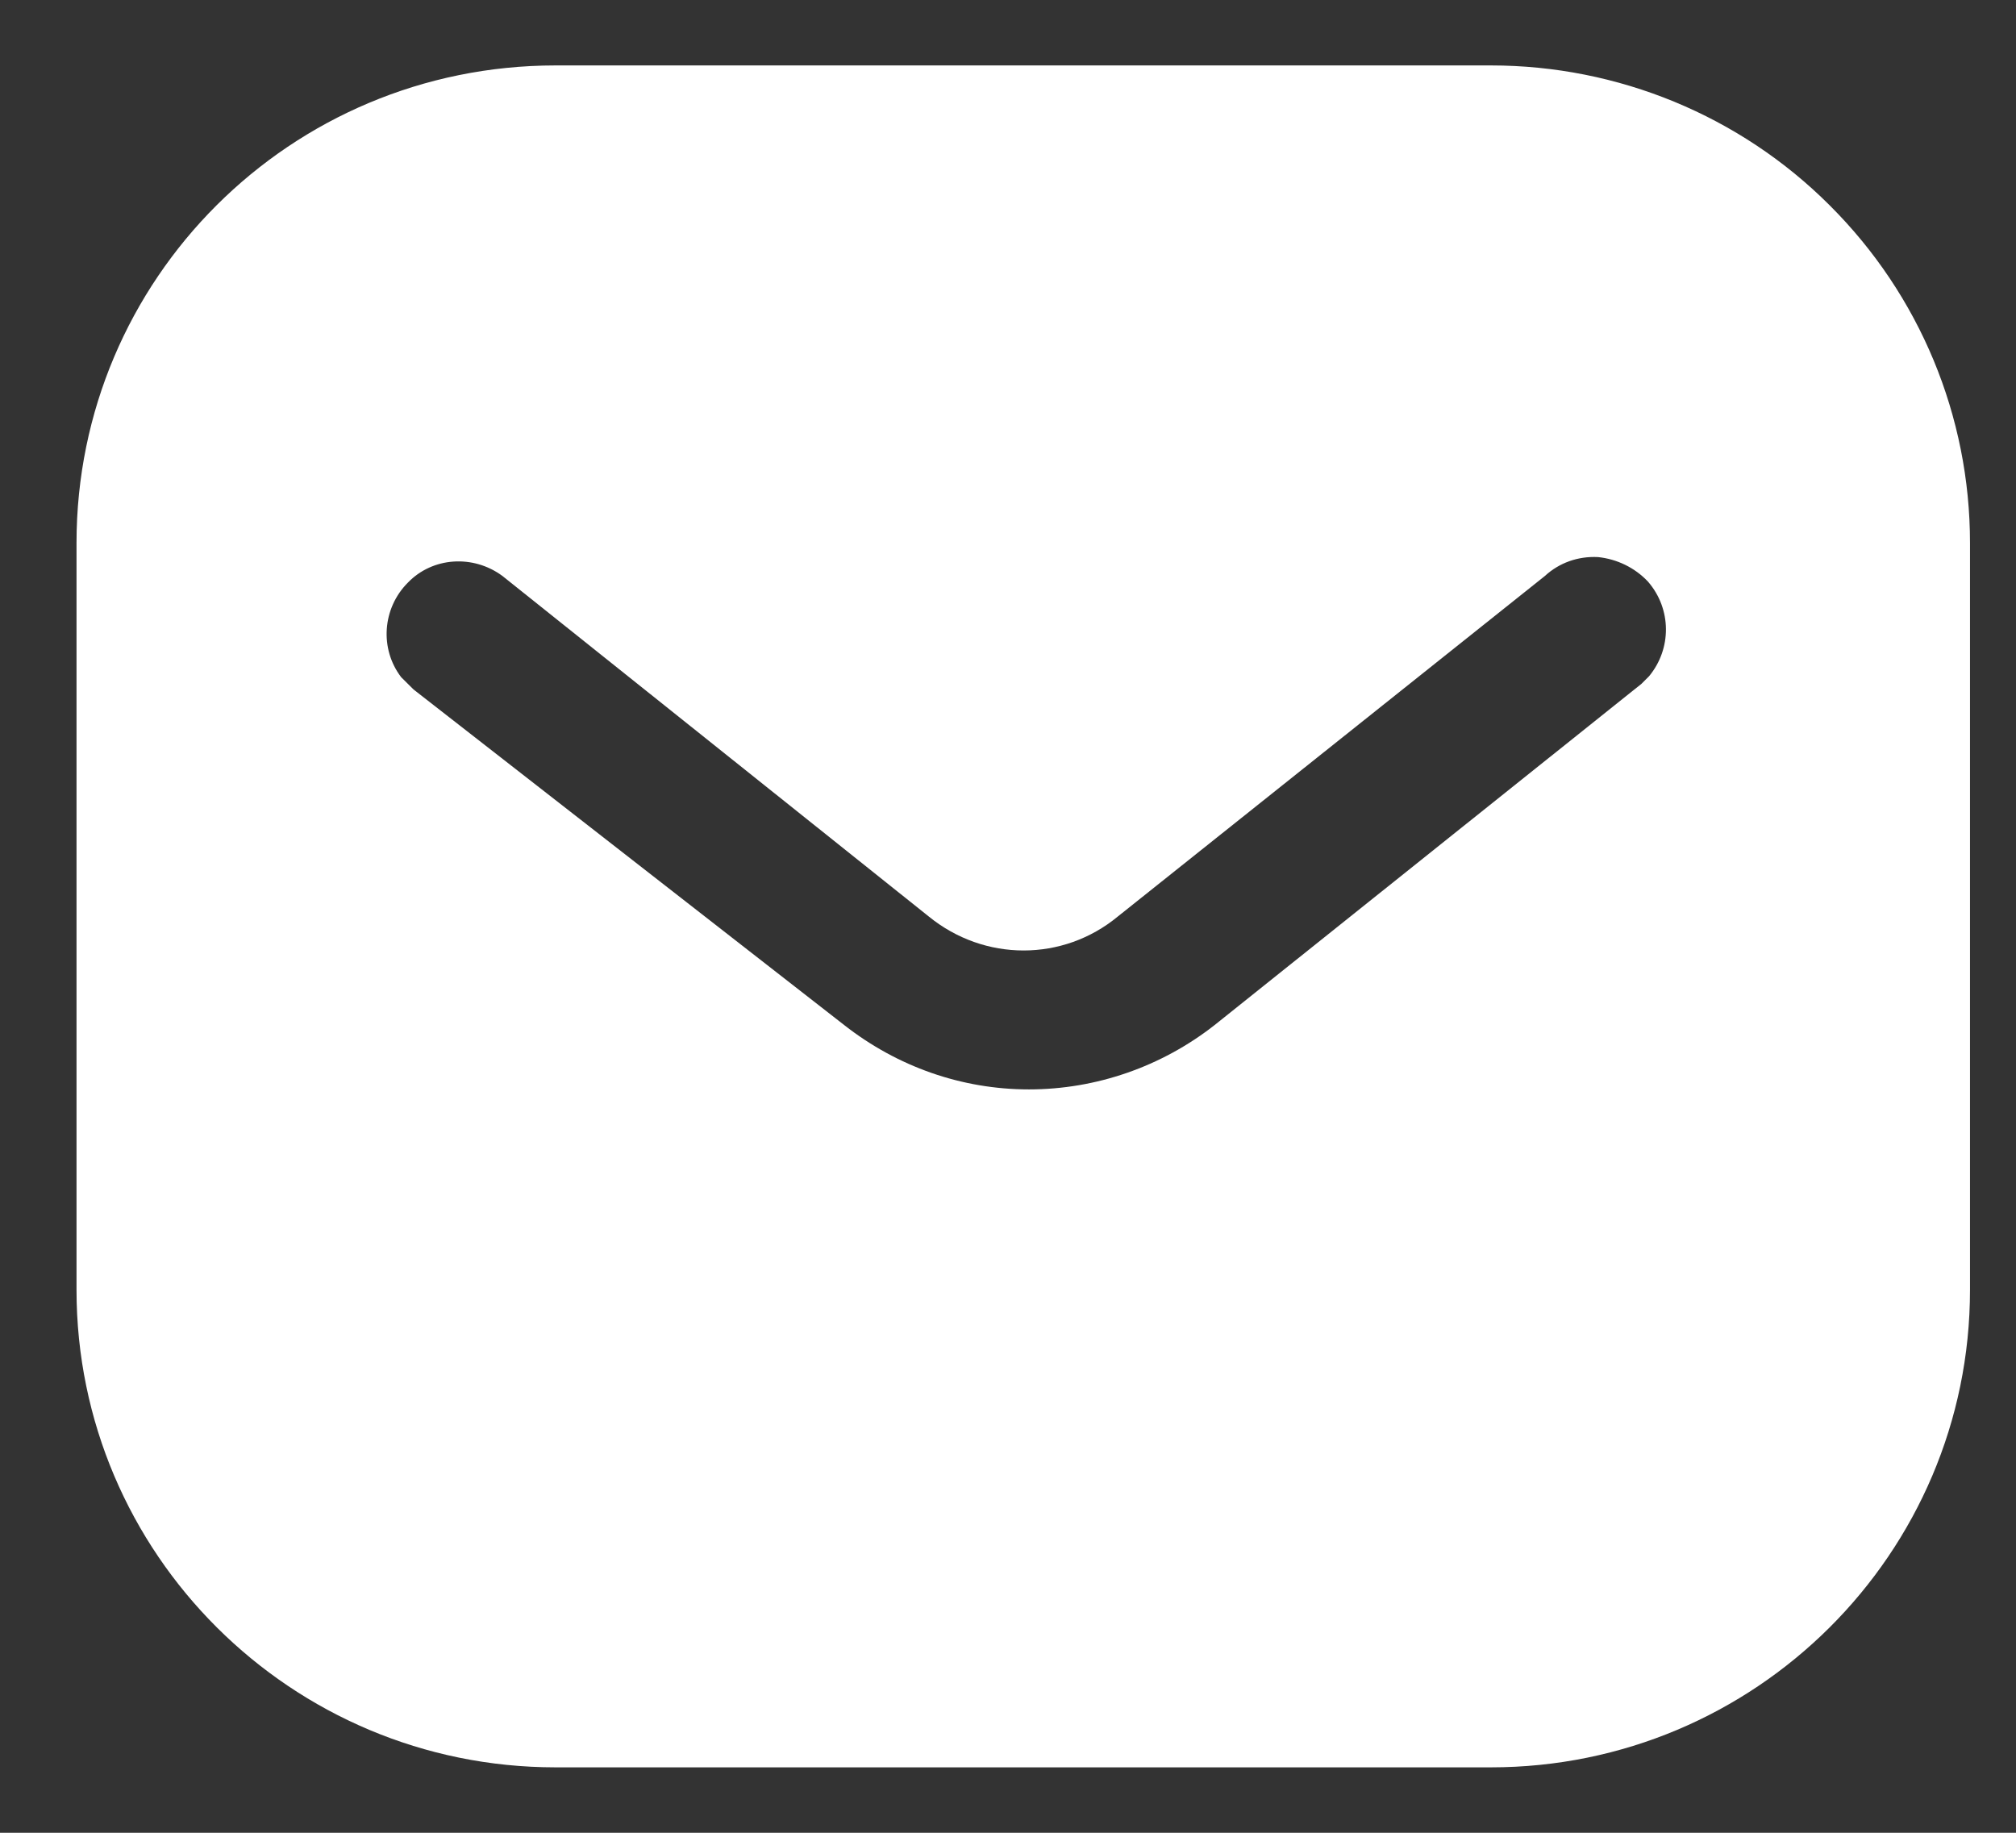 <svg width="22" height="20" viewBox="0 0 22 20" fill="none" xmlns="http://www.w3.org/2000/svg">
<rect x="0" y="0" width="22" height="20" fill="#333333" stroke="none"/>
<path d="M16.27 0.714C17.655 0.714 18.988 1.261 19.968 2.242C20.95 3.221 21.498 4.542 21.498 5.925V14.075C21.498 16.954 19.153 19.286 16.27 19.286H6.063C3.179 19.286 0.835 16.954 0.835 14.075V5.925C0.835 3.046 3.169 0.714 6.063 0.714H16.27ZM17.438 6.079C17.221 6.068 17.015 6.141 16.858 6.286L12.2 10C11.601 10.496 10.742 10.496 10.134 10L5.484 6.286C5.163 6.048 4.719 6.079 4.451 6.358C4.172 6.637 4.141 7.08 4.378 7.39L4.513 7.524L9.214 11.187C9.793 11.64 10.494 11.888 11.229 11.888C11.961 11.888 12.675 11.64 13.253 11.187L17.913 7.462L17.996 7.379C18.243 7.08 18.243 6.647 17.985 6.348C17.841 6.194 17.644 6.1 17.438 6.079Z" fill="white"/>
</svg>
